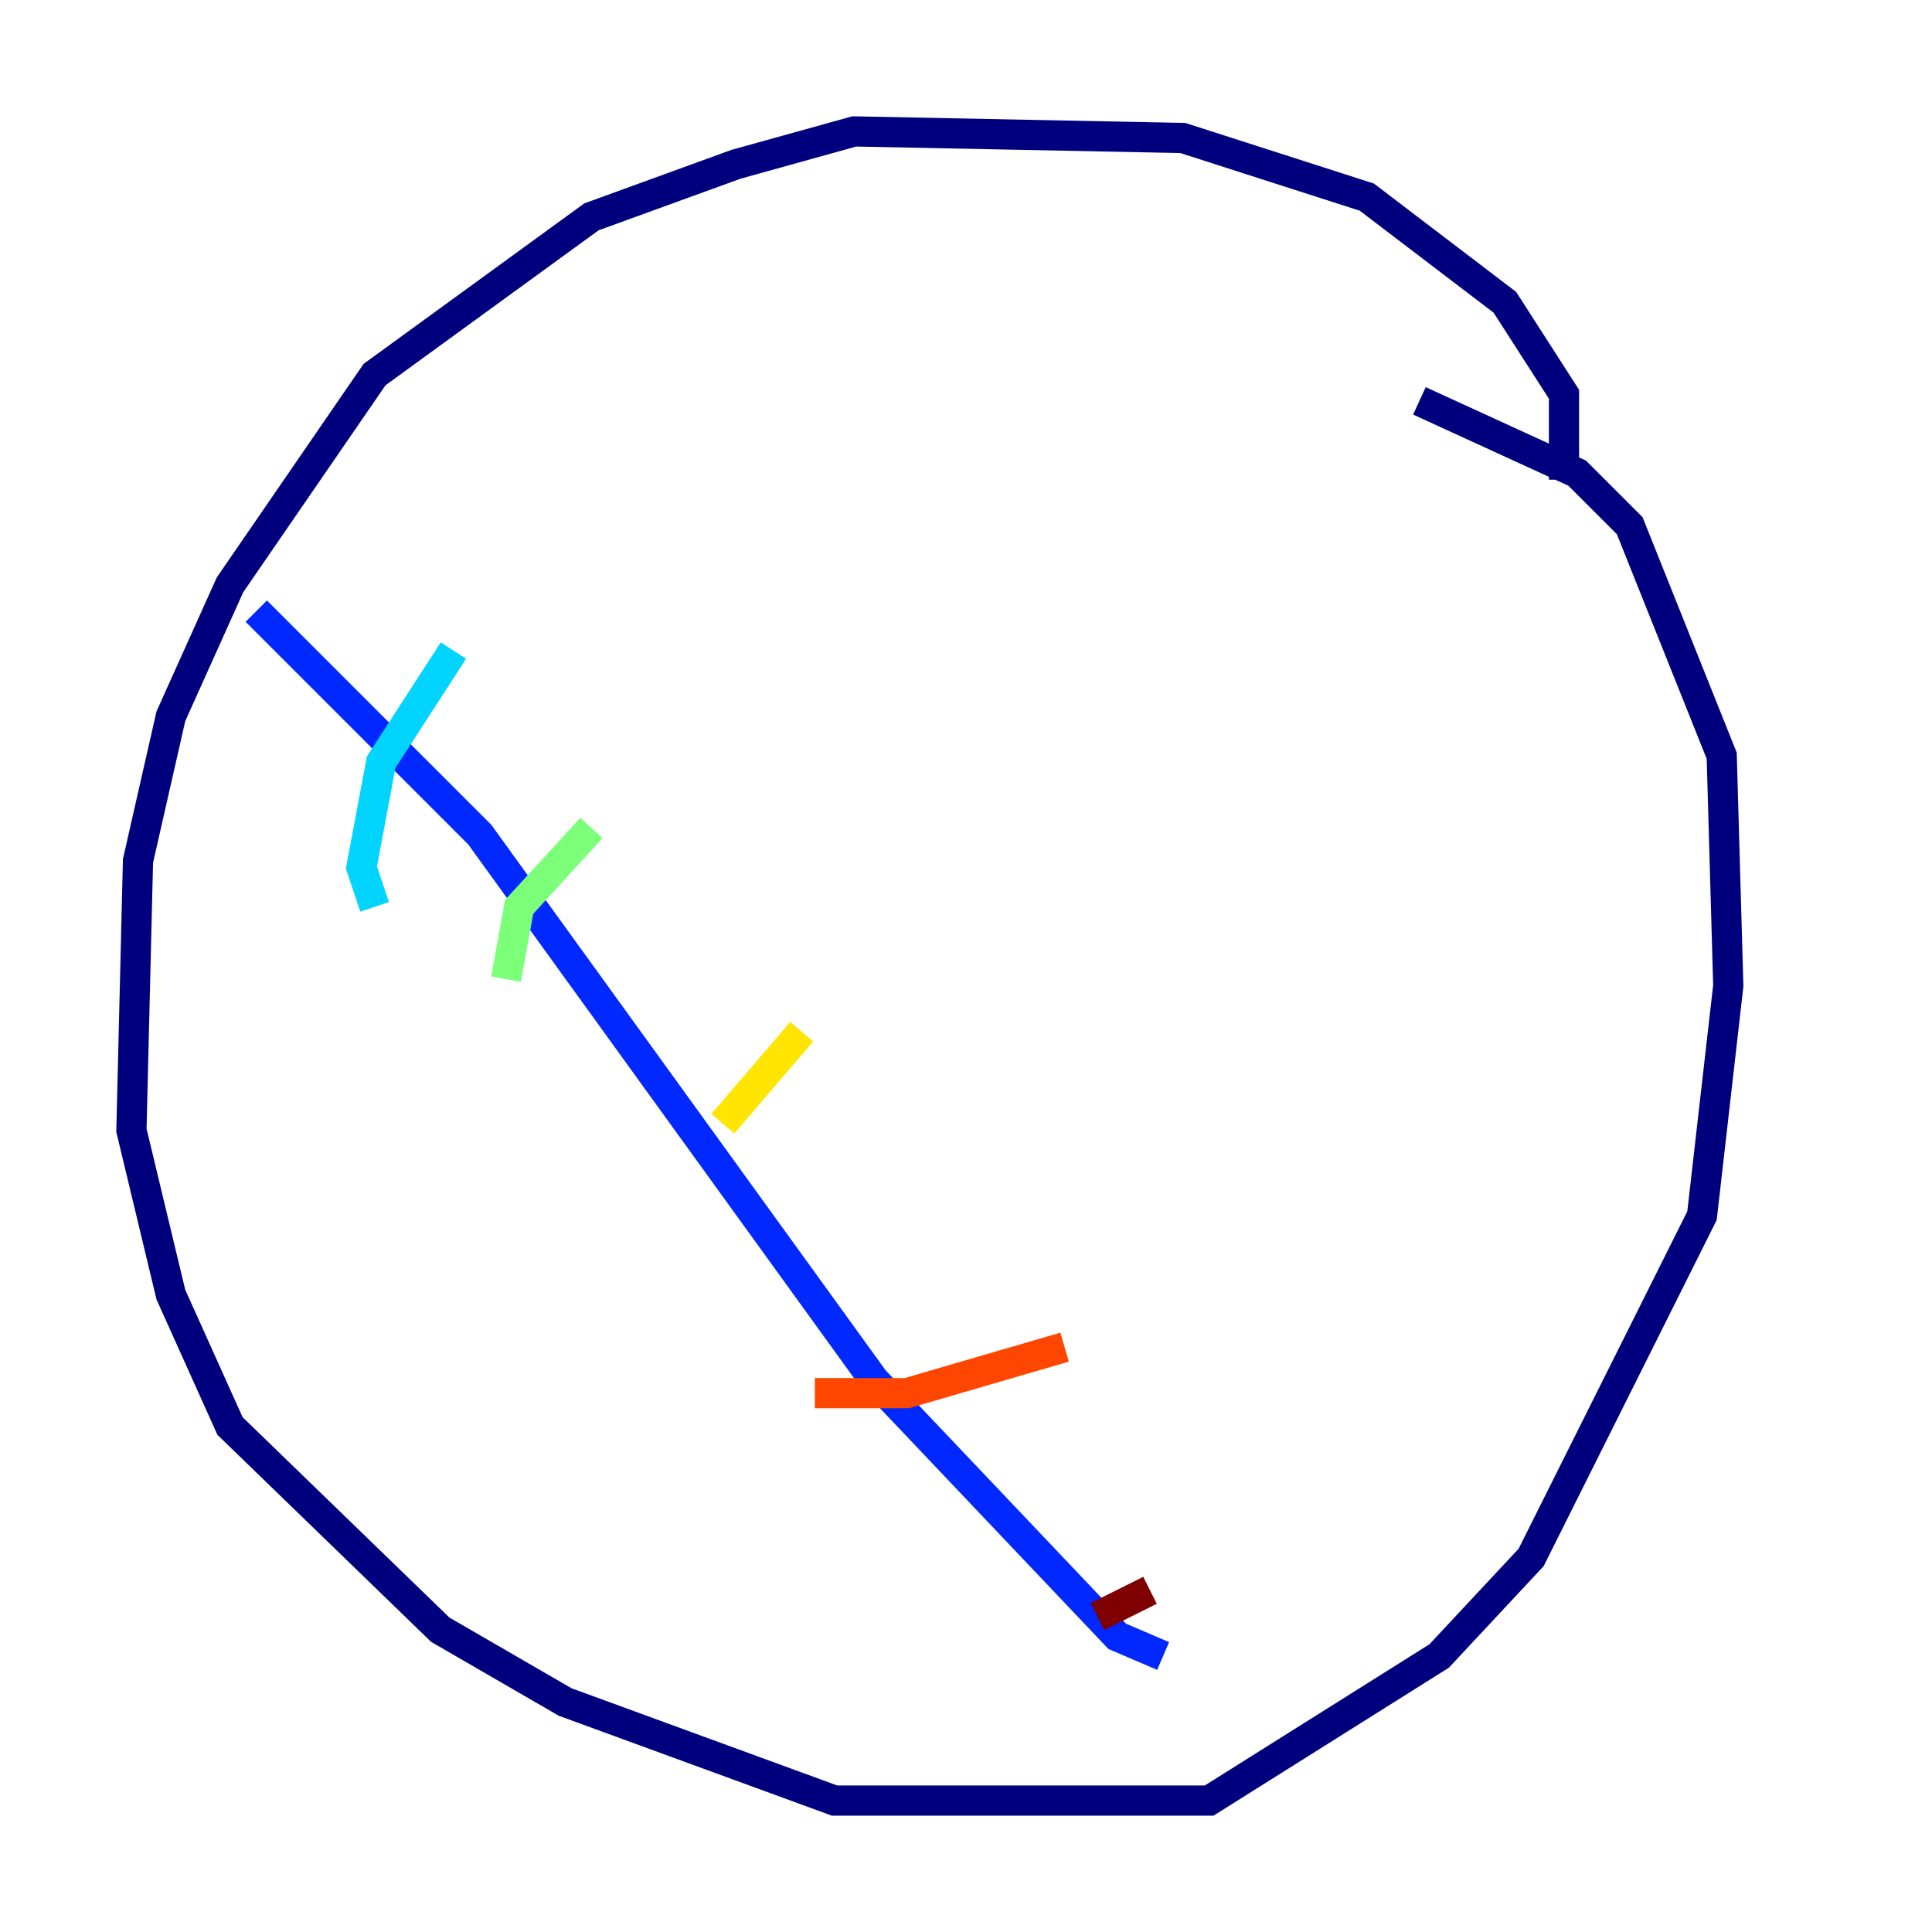 <?xml version="1.0" encoding="utf-8" ?>
<svg baseProfile="tiny" height="128" version="1.2" viewBox="0,0,128,128" width="128" xmlns="http://www.w3.org/2000/svg" xmlns:ev="http://www.w3.org/2001/xml-events" xmlns:xlink="http://www.w3.org/1999/xlink"><defs /><polyline fill="none" points="103.619,31.782 103.619,26.122 99.701,20.027 90.558,13.061 78.367,9.143 56.599,8.707 48.762,10.884 39.184,14.367 24.816,24.816 15.238,38.748 11.32,47.456 9.143,57.034 8.707,74.884 11.32,85.769 15.238,94.476 29.17,107.973 37.442,112.762 55.292,119.293 80.109,119.293 95.347,109.714 101.442,103.184 112.762,80.544 114.503,65.306 114.068,50.068 107.973,34.83 104.49,31.347 94.041,26.558" stroke="#00007f" stroke-width="2" /><polyline fill="none" points="16.98,40.49 31.782,55.292 57.905,91.429 74.014,108.408 77.061,109.714" stroke="#0028ff" stroke-width="2" /><polyline fill="none" points="24.816,60.082 23.946,57.469 25.252,50.503 30.041,43.102" stroke="#00d4ff" stroke-width="2" /><polyline fill="none" points="33.524,64.871 34.395,60.082 39.184,54.857" stroke="#7cff79" stroke-width="2" /><polyline fill="none" points="47.891,74.449 53.116,68.354" stroke="#ffe500" stroke-width="2" /><polyline fill="none" points="53.986,92.299 60.082,92.299 70.531,89.252" stroke="#ff4600" stroke-width="2" /><polyline fill="none" points="72.707,107.102 76.191,105.361" stroke="#7f0000" stroke-width="2" /></svg>
